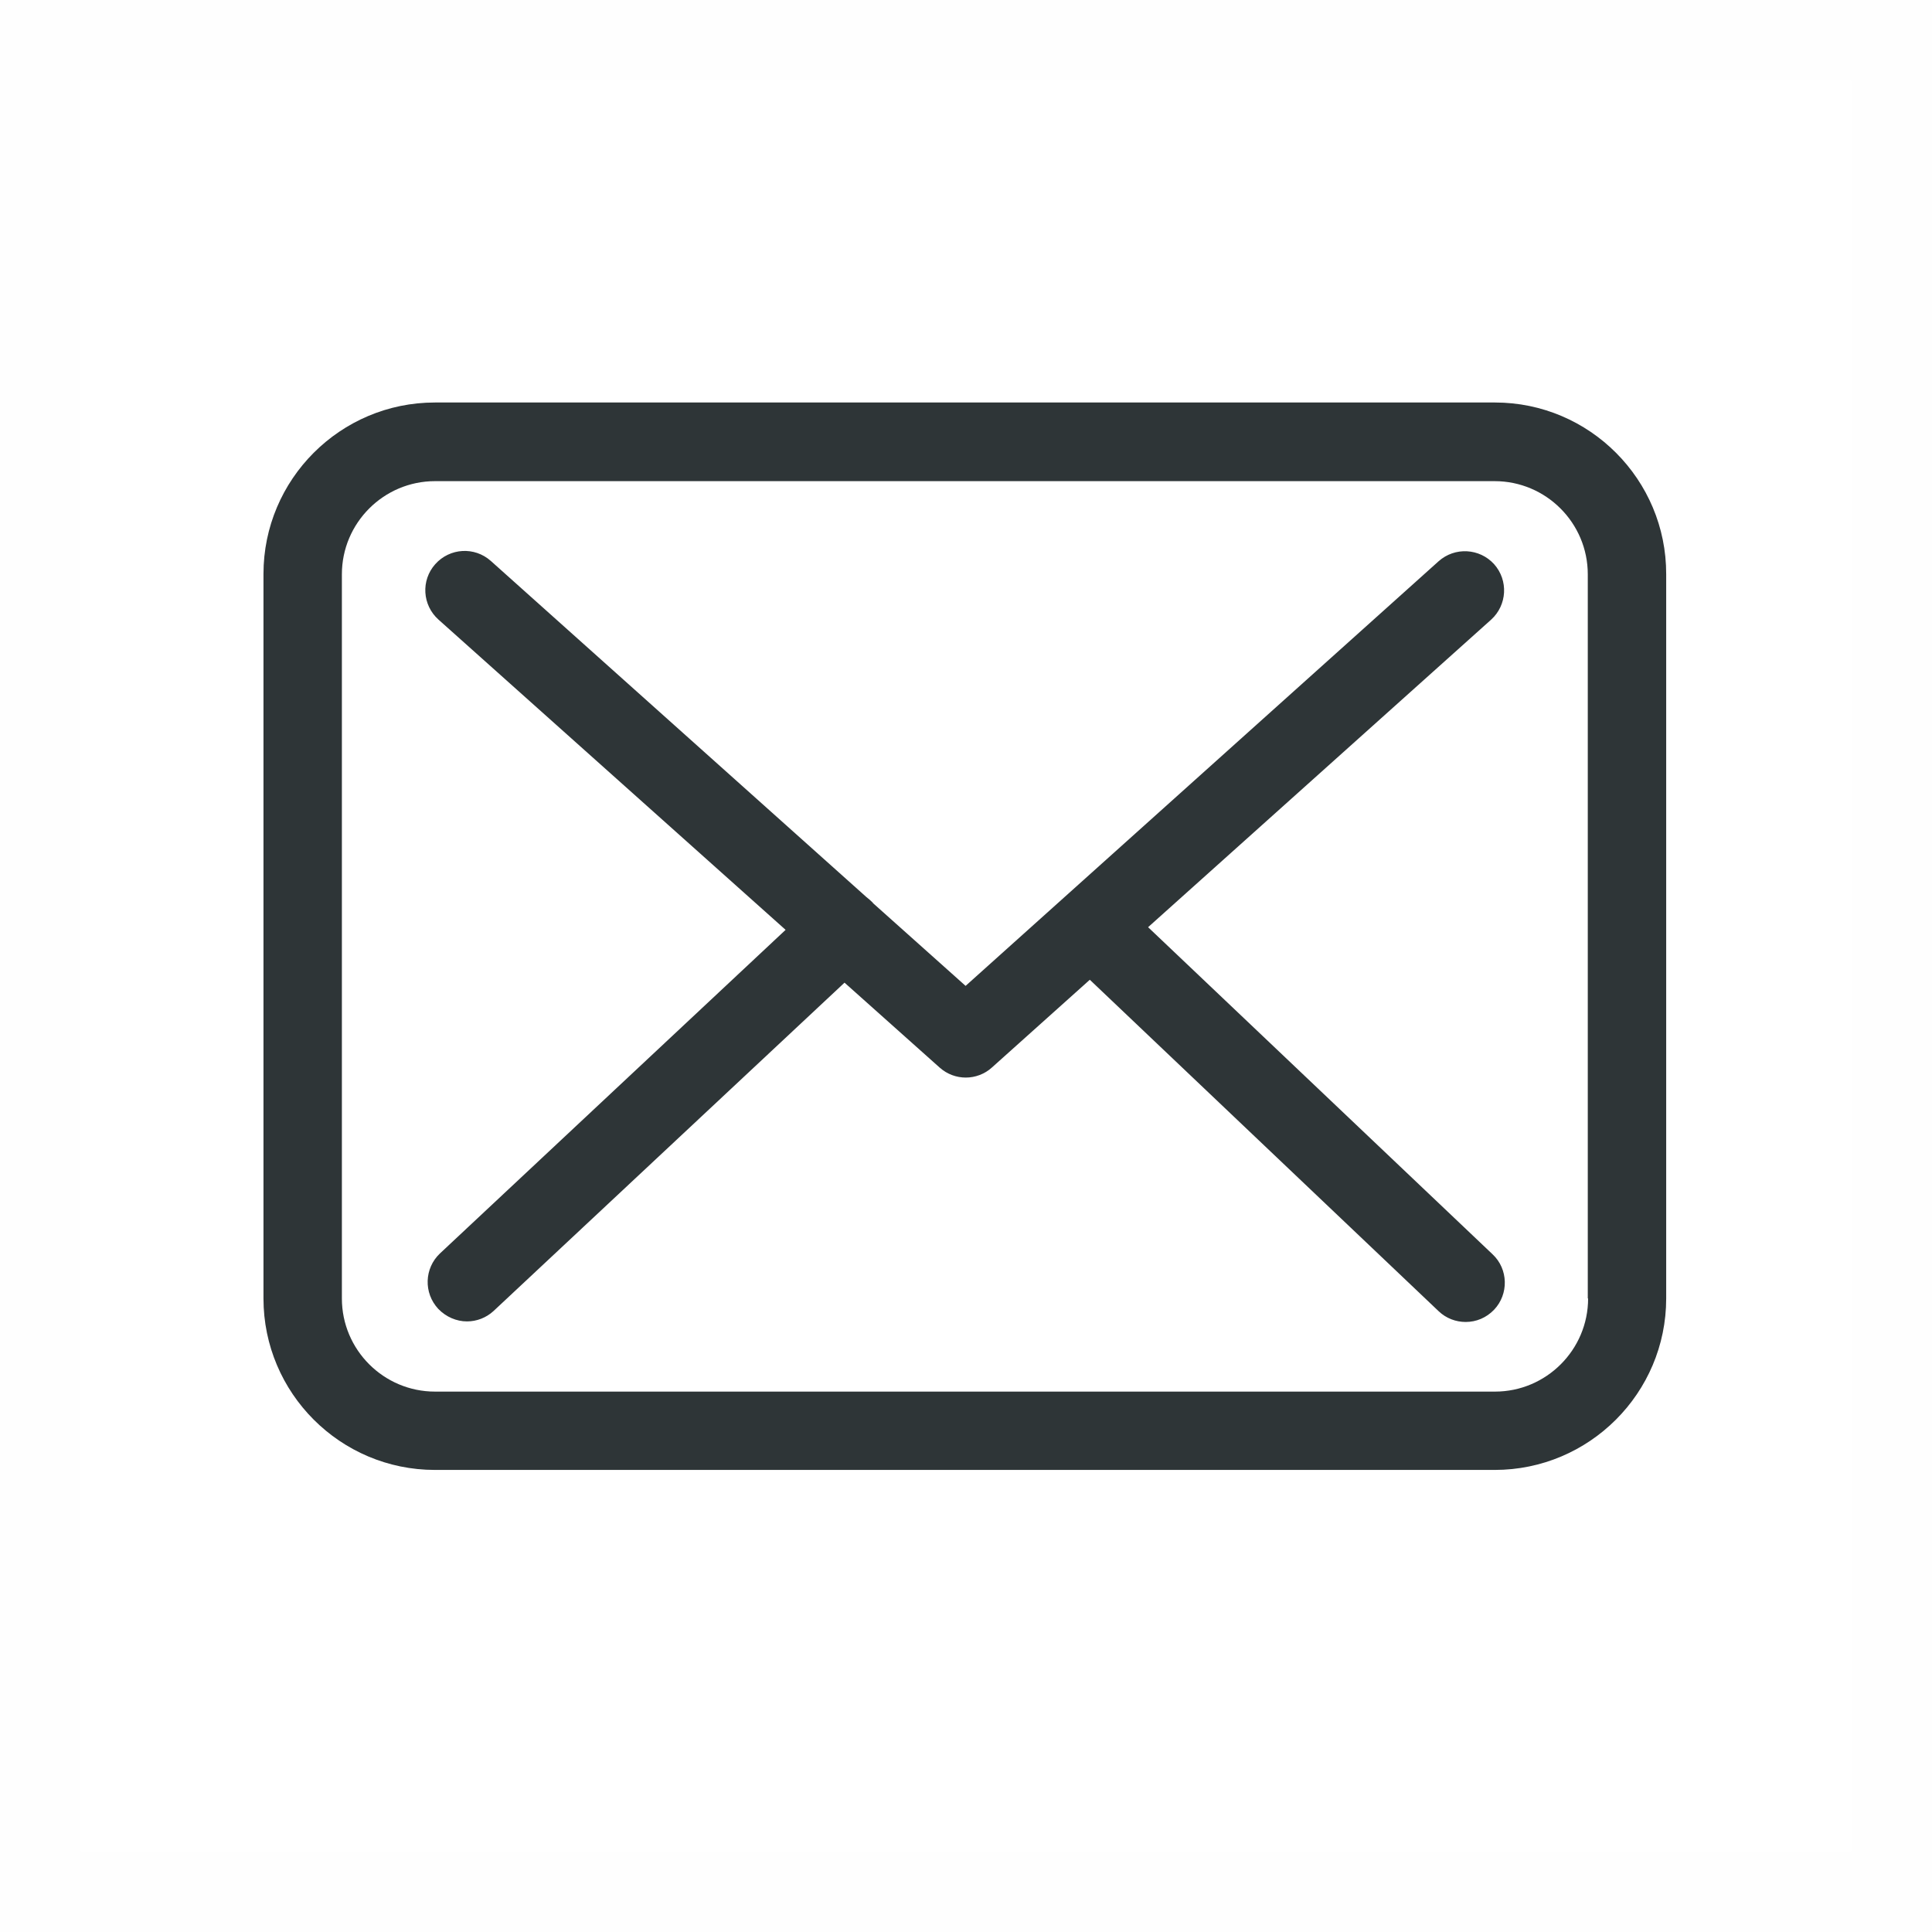 <svg xmlns="http://www.w3.org/2000/svg" width="24" height="24" fill="none" viewBox="0 0 24 24">
    <path fill="#D8D8D8" stroke="#979797" d="M0.5 0.5H23.5V23.5H0.5z" opacity=".01"/>
    <path fill="#2E3537" fill-rule="evenodd" d="M5.404 5h13.167c1.175 0 2.13.959 2.127 2.134v8.996c0 1.175-.956 2.13-2.13 2.13H5.403c-1.175 0-2.13-.955-2.13-2.13v-9c0-1.175.955-2.13 2.13-2.13zm13.167 12.287c.638 0 1.157-.52 1.157-1.157h-.004V7.134c0-.638-.519-1.157-1.157-1.157H5.404c-.638 0-1.157.52-1.157 1.157v8.996c0 .638.519 1.157 1.157 1.157h13.167zm-.047-9.59l-4.262 3.821 4.28 4.064c.195.183.202.494.018.688-.097.101-.223.152-.353.152-.12 0-.242-.044-.336-.134l-4.333-4.117-1.215 1.089c-.09.083-.21.126-.325.126-.115 0-.23-.04-.324-.123l-1.183-1.056-4.359 4.078c-.093.086-.212.13-.331.13-.13 0-.26-.055-.357-.156-.184-.198-.173-.504.021-.688l4.294-4.02-4.312-3.854c-.201-.18-.22-.487-.04-.689.181-.202.488-.22.69-.04l4.665 4.175c.028.022.054.044.079.069 0 .004.004.007.007.01l1.147 1.025 5.876-5.275c.202-.18.509-.162.689.036.18.202.162.509-.036.689z" clip-rule="evenodd"/>
</svg>
